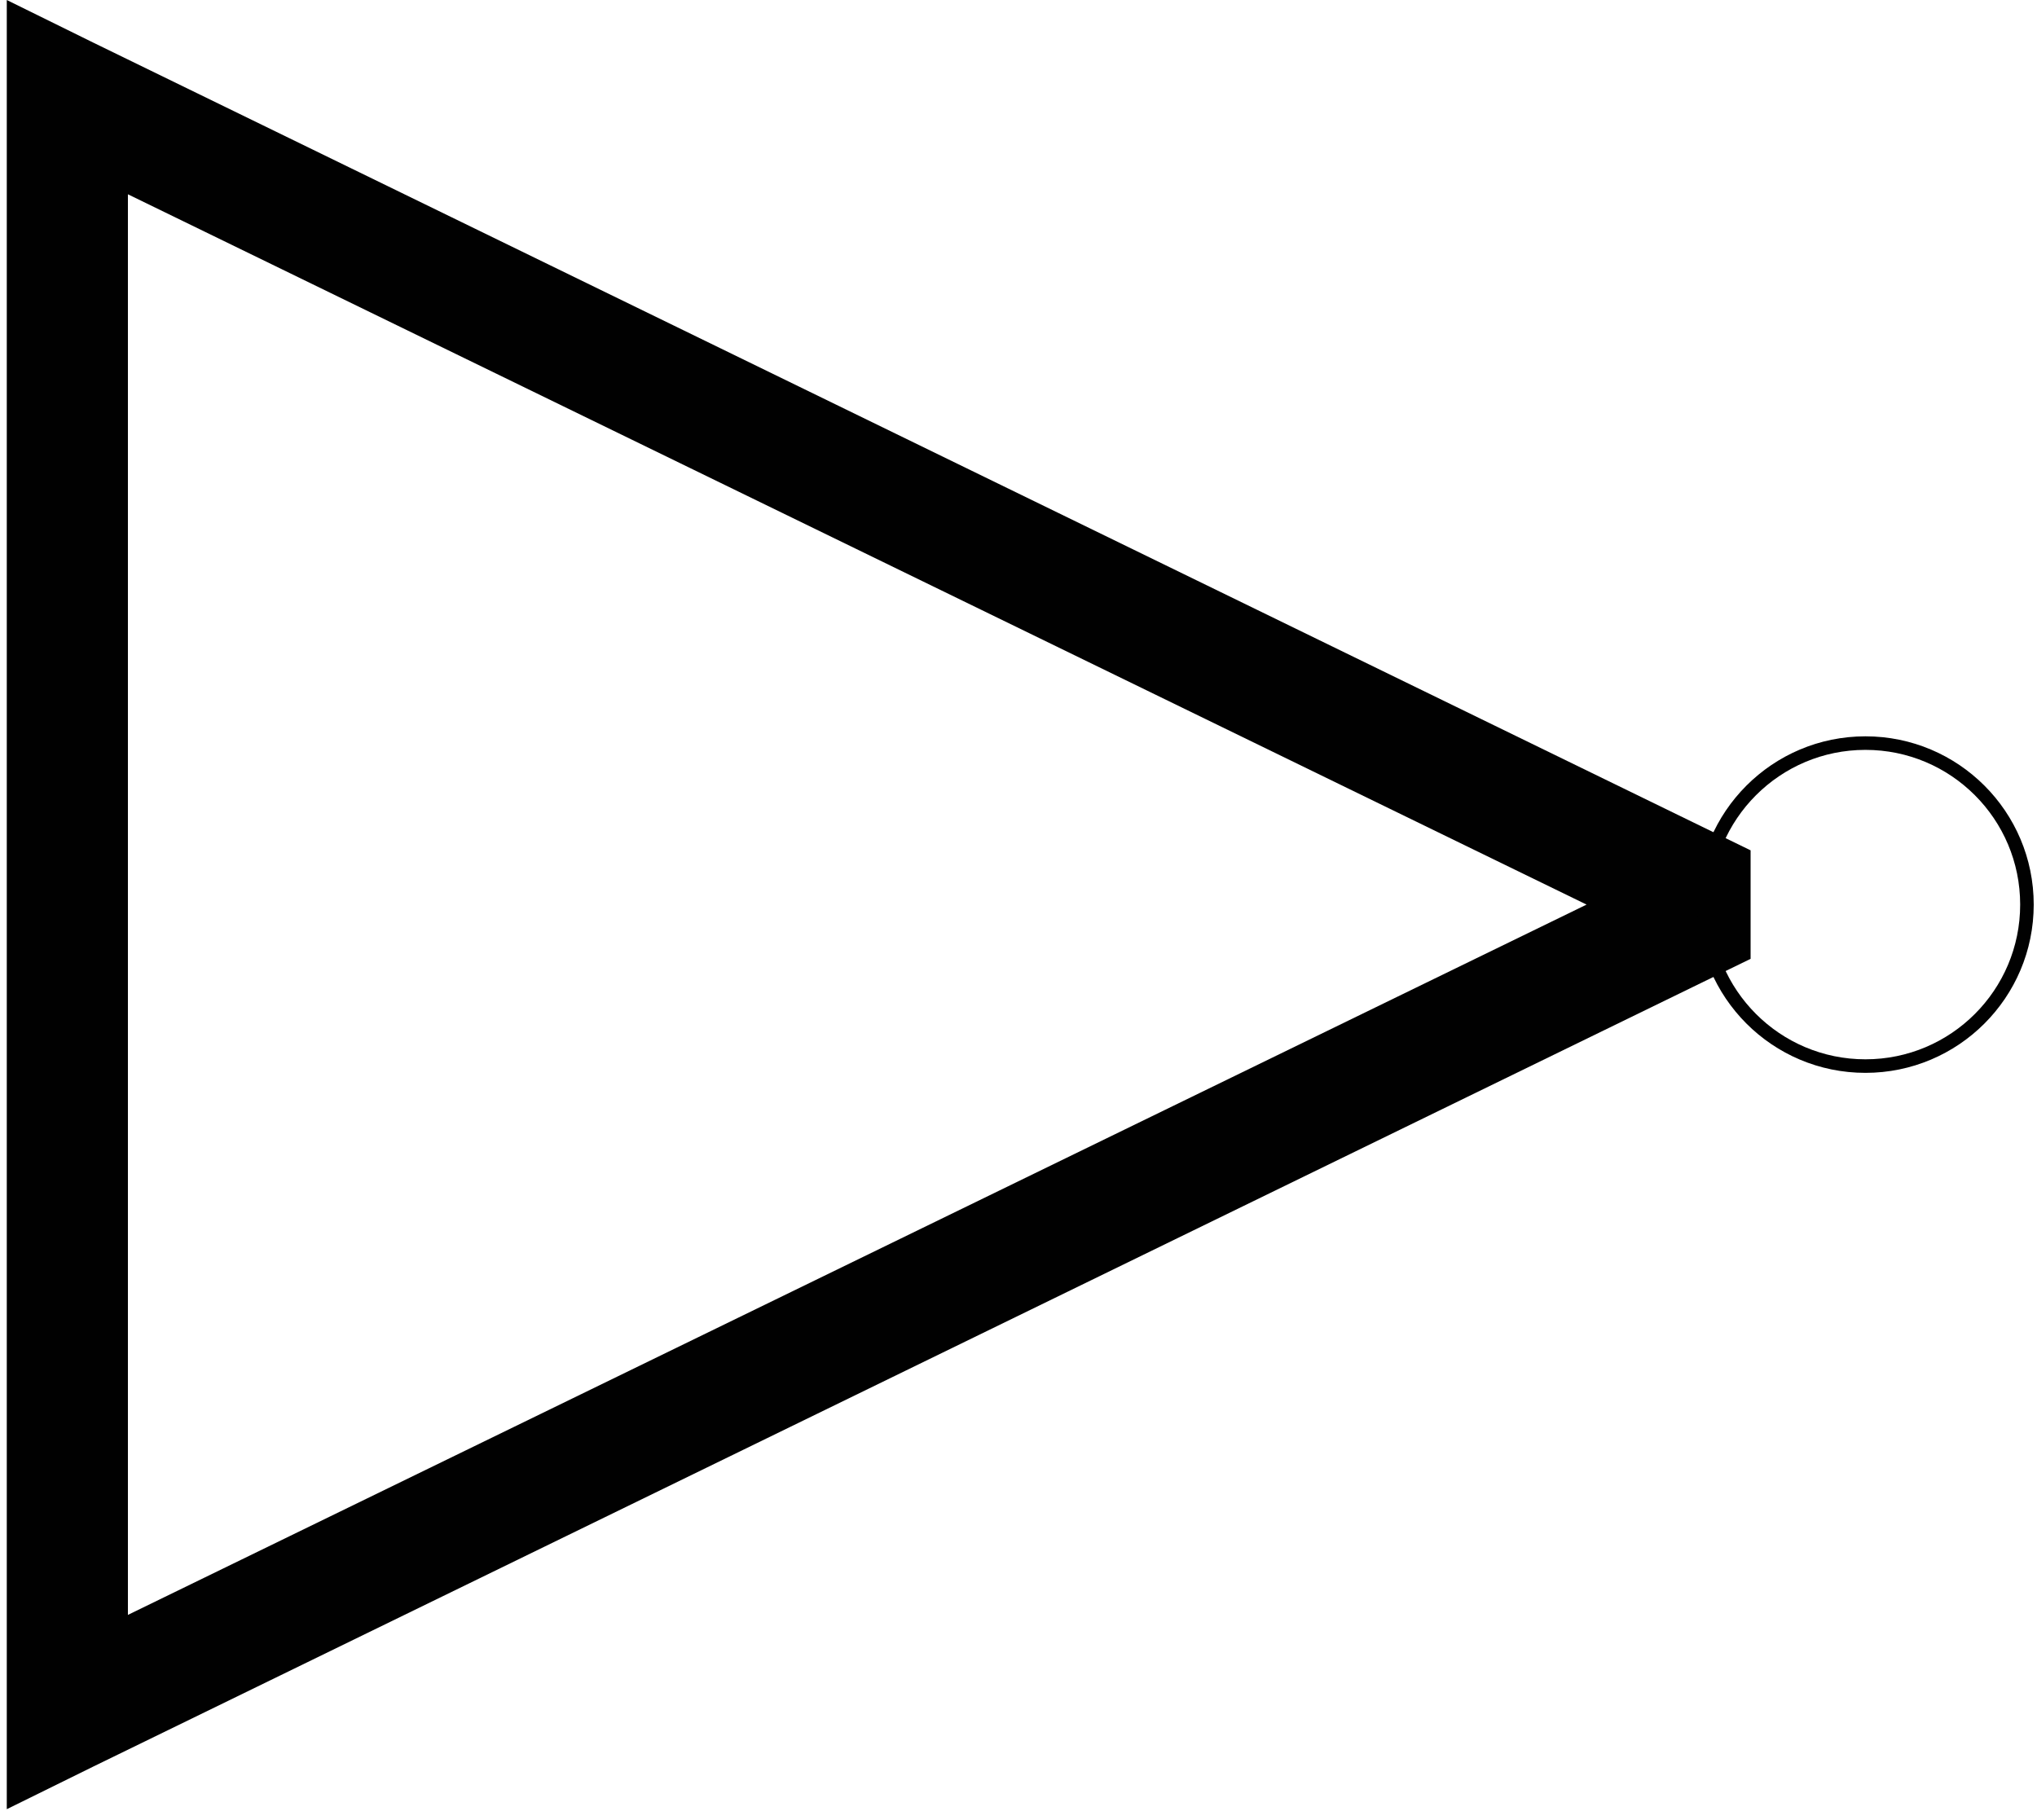<?xml version="1.0" encoding="utf-8"?>
<!-- Generator: Adobe Illustrator 15.0.2, SVG Export Plug-In . SVG Version: 6.00 Build 0)  -->
<!DOCTYPE svg PUBLIC "-//W3C//DTD SVG 1.1//EN" "http://www.w3.org/Graphics/SVG/1.1/DTD/svg11.dtd">
<svg version="1.1" id="Layer_1" xmlns="http://www.w3.org/2000/svg" xmlns:xlink="http://www.w3.org/1999/xlink" x="0px" y="0px"
	 width="451px" height="403.002px" viewBox="0 0 451 403.002" enable-background="new 0 0 451 403.002" xml:space="preserve">
<g>
	<path fill="#010101" d="M28.32,43.022l322.955,157.287L28.32,357.595V43.022z M1.5,0v21.51v357.597v21.513l19.277-9.5
		l366.814-178.799v-24.025L20.777,9.499L1.5,0z"/>
	<g>
		<defs>
			<rect id="SVGID_1_" width="451" height="403.002"/>
		</defs>
		<clipPath id="SVGID_2_">
			<use xlink:href="#SVGID_1_"  overflow="visible"/>
		</clipPath>
		<path clip-path="url(#SVGID_2_)" fill="none" stroke="#010101" stroke-width="3" d="M448.773,200.309
			c0,19.748-16.01,35.76-35.76,35.76s-35.76-16.013-35.76-35.76c0-19.749,16.01-35.76,35.76-35.76S448.773,180.56,448.773,200.309
			L448.773,200.309z"/>
	</g>
</g>
</svg>
